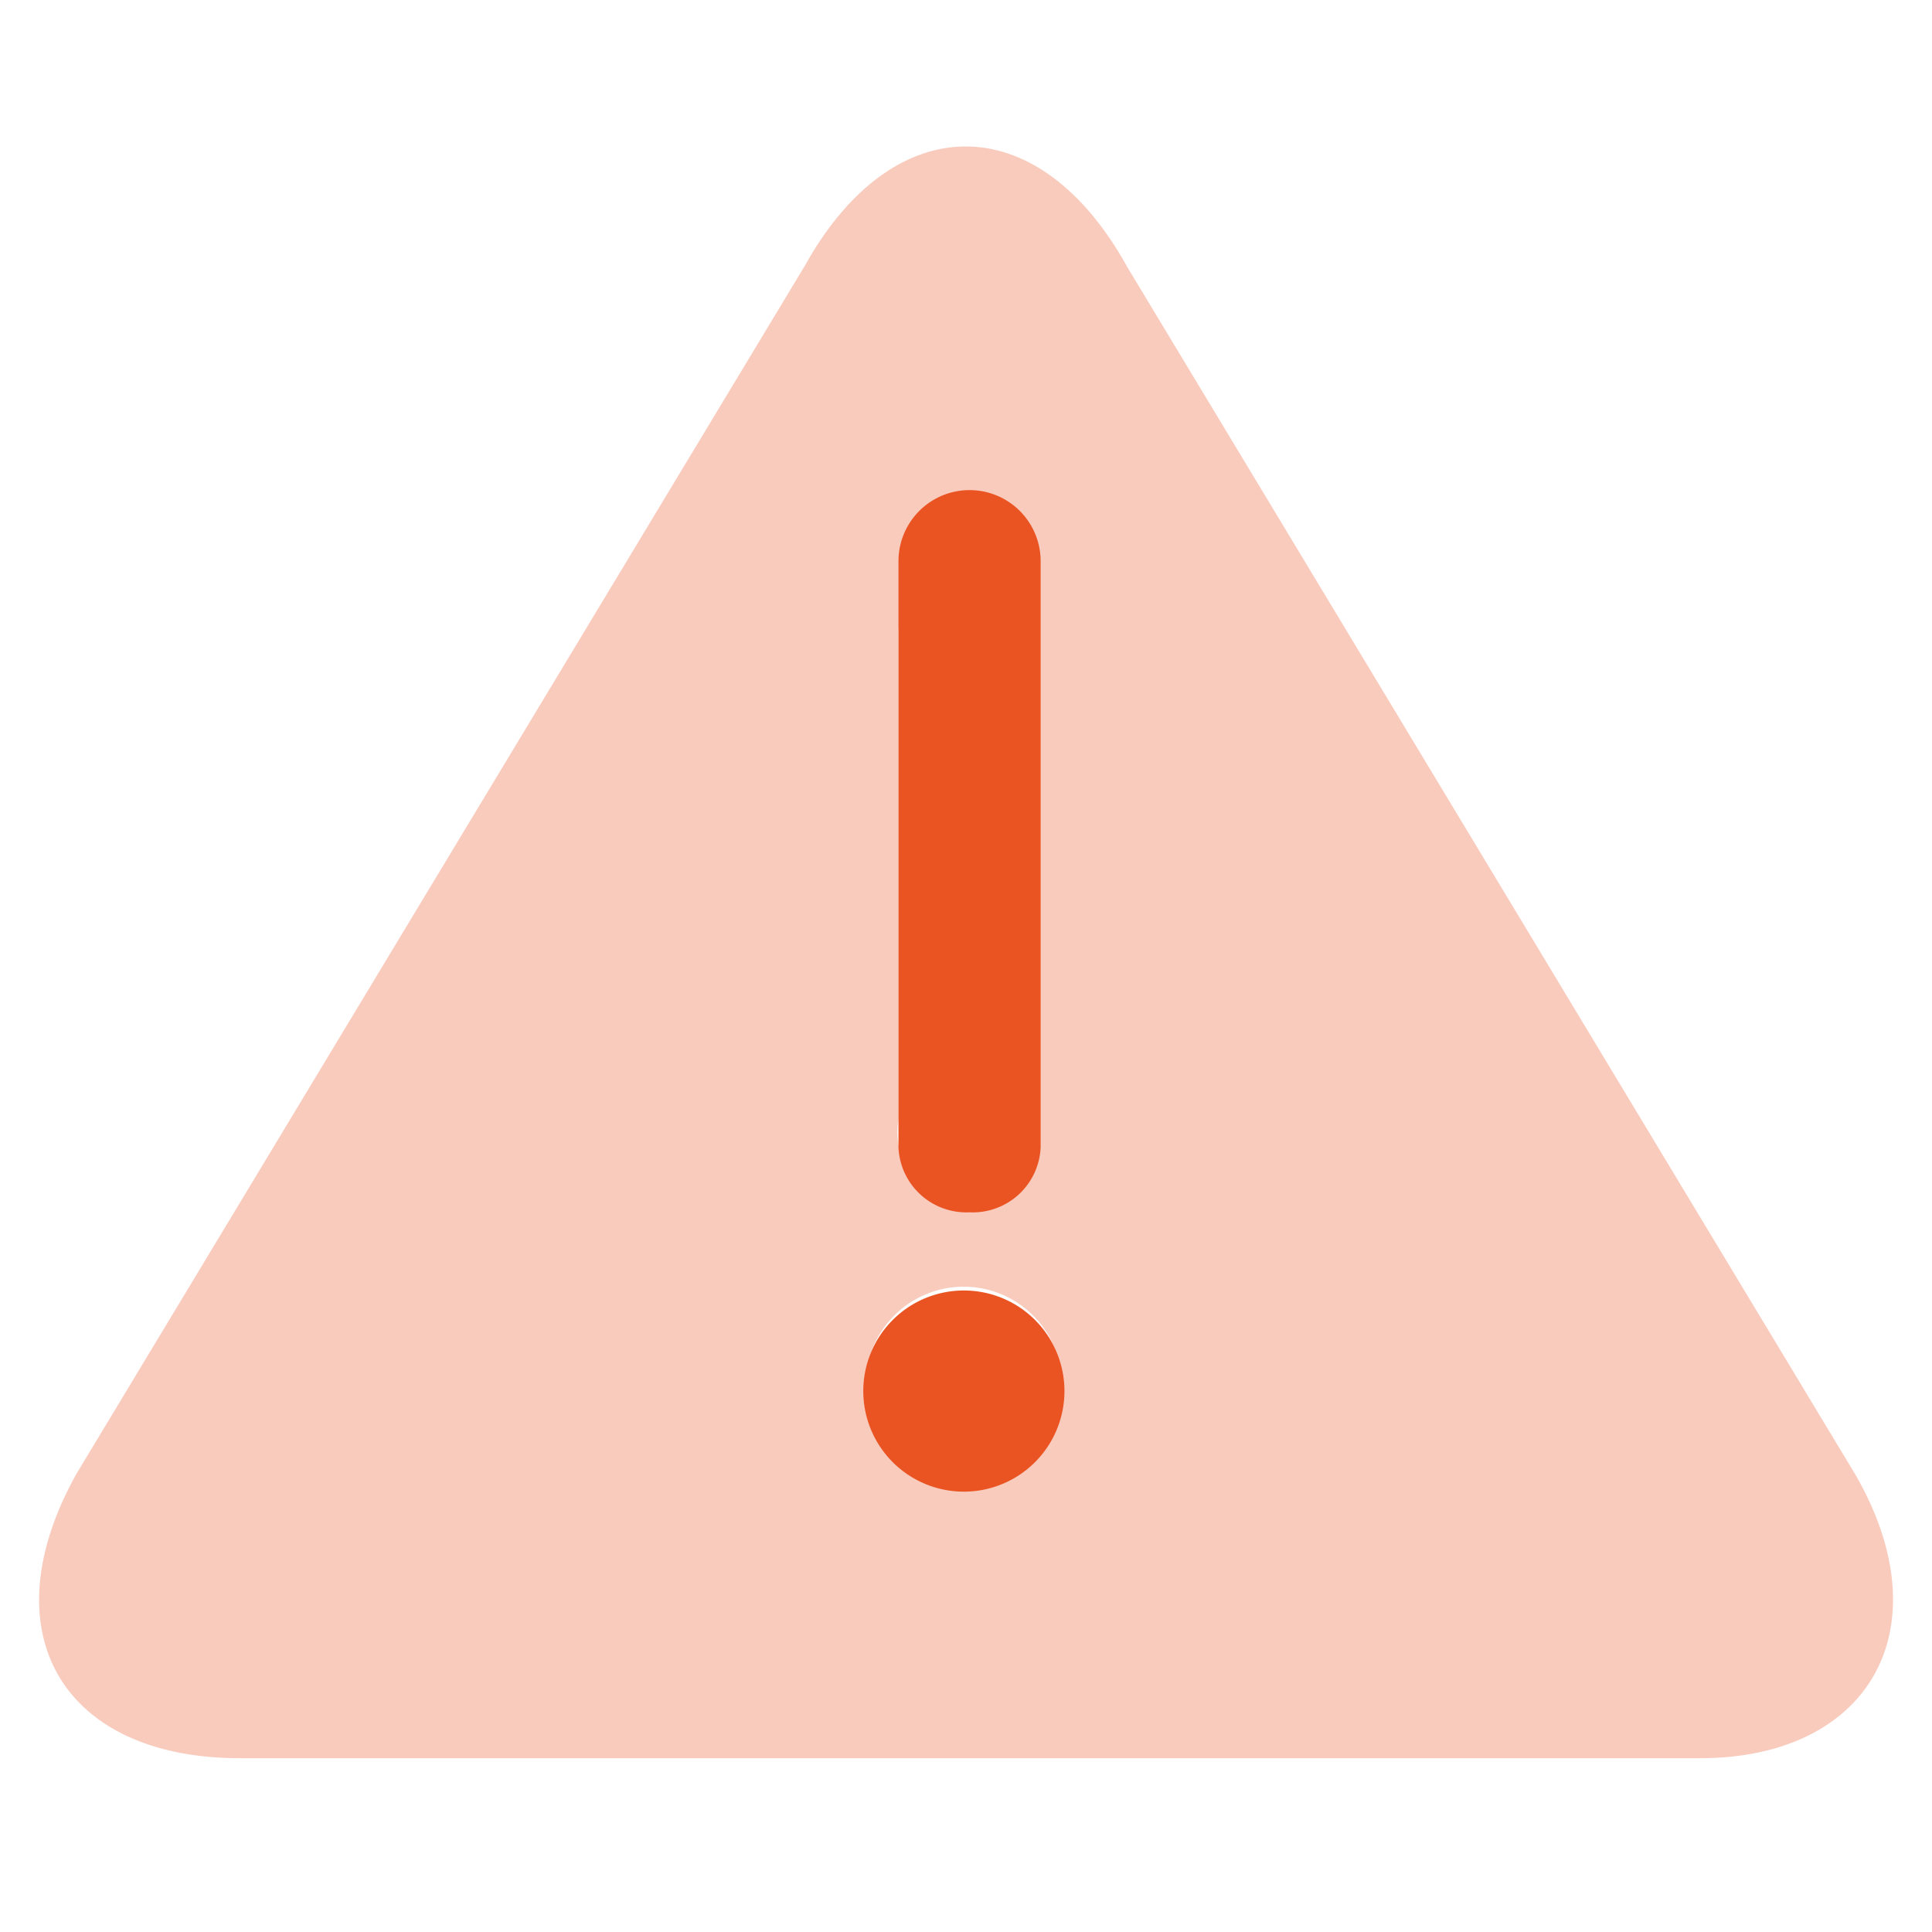 <svg id="注册" xmlns="http://www.w3.org/2000/svg" viewBox="0 0 54.36 54.36"><defs><style>.cls-1,.cls-2{fill:#ea5322;}.cls-1{opacity:0.3;}</style></defs><path class="cls-1" d="M52.21,41.5l-20.5-34C29.22,3,25.14,3,22.65,7.47l-20.5,34c-2.49,4.46-.39,8,4.6,8h41C52.6,49.51,54.7,45.83,52.21,41.5ZM25.28,17.72a2,2,0,0,1,3.94,0V31.51a2,2,0,1,1-3.94,0Zm1.83,24.17a2.77,2.77,0,0,1-2.75-2.76,2.76,2.76,0,1,1,5.51,0A2.77,2.77,0,0,1,27.11,41.89Z"/><path class="cls-2" d="M27.28,34.11a1.91,1.91,0,0,1-2-1.83V15.79a2,2,0,0,1,4,0V32.28A1.91,1.91,0,0,1,27.28,34.11Z"/><path class="cls-2" d="M24.29,39.13a2.83,2.83,0,1,0,2.82-2.82A2.83,2.83,0,0,0,24.29,39.13Z"/></svg>